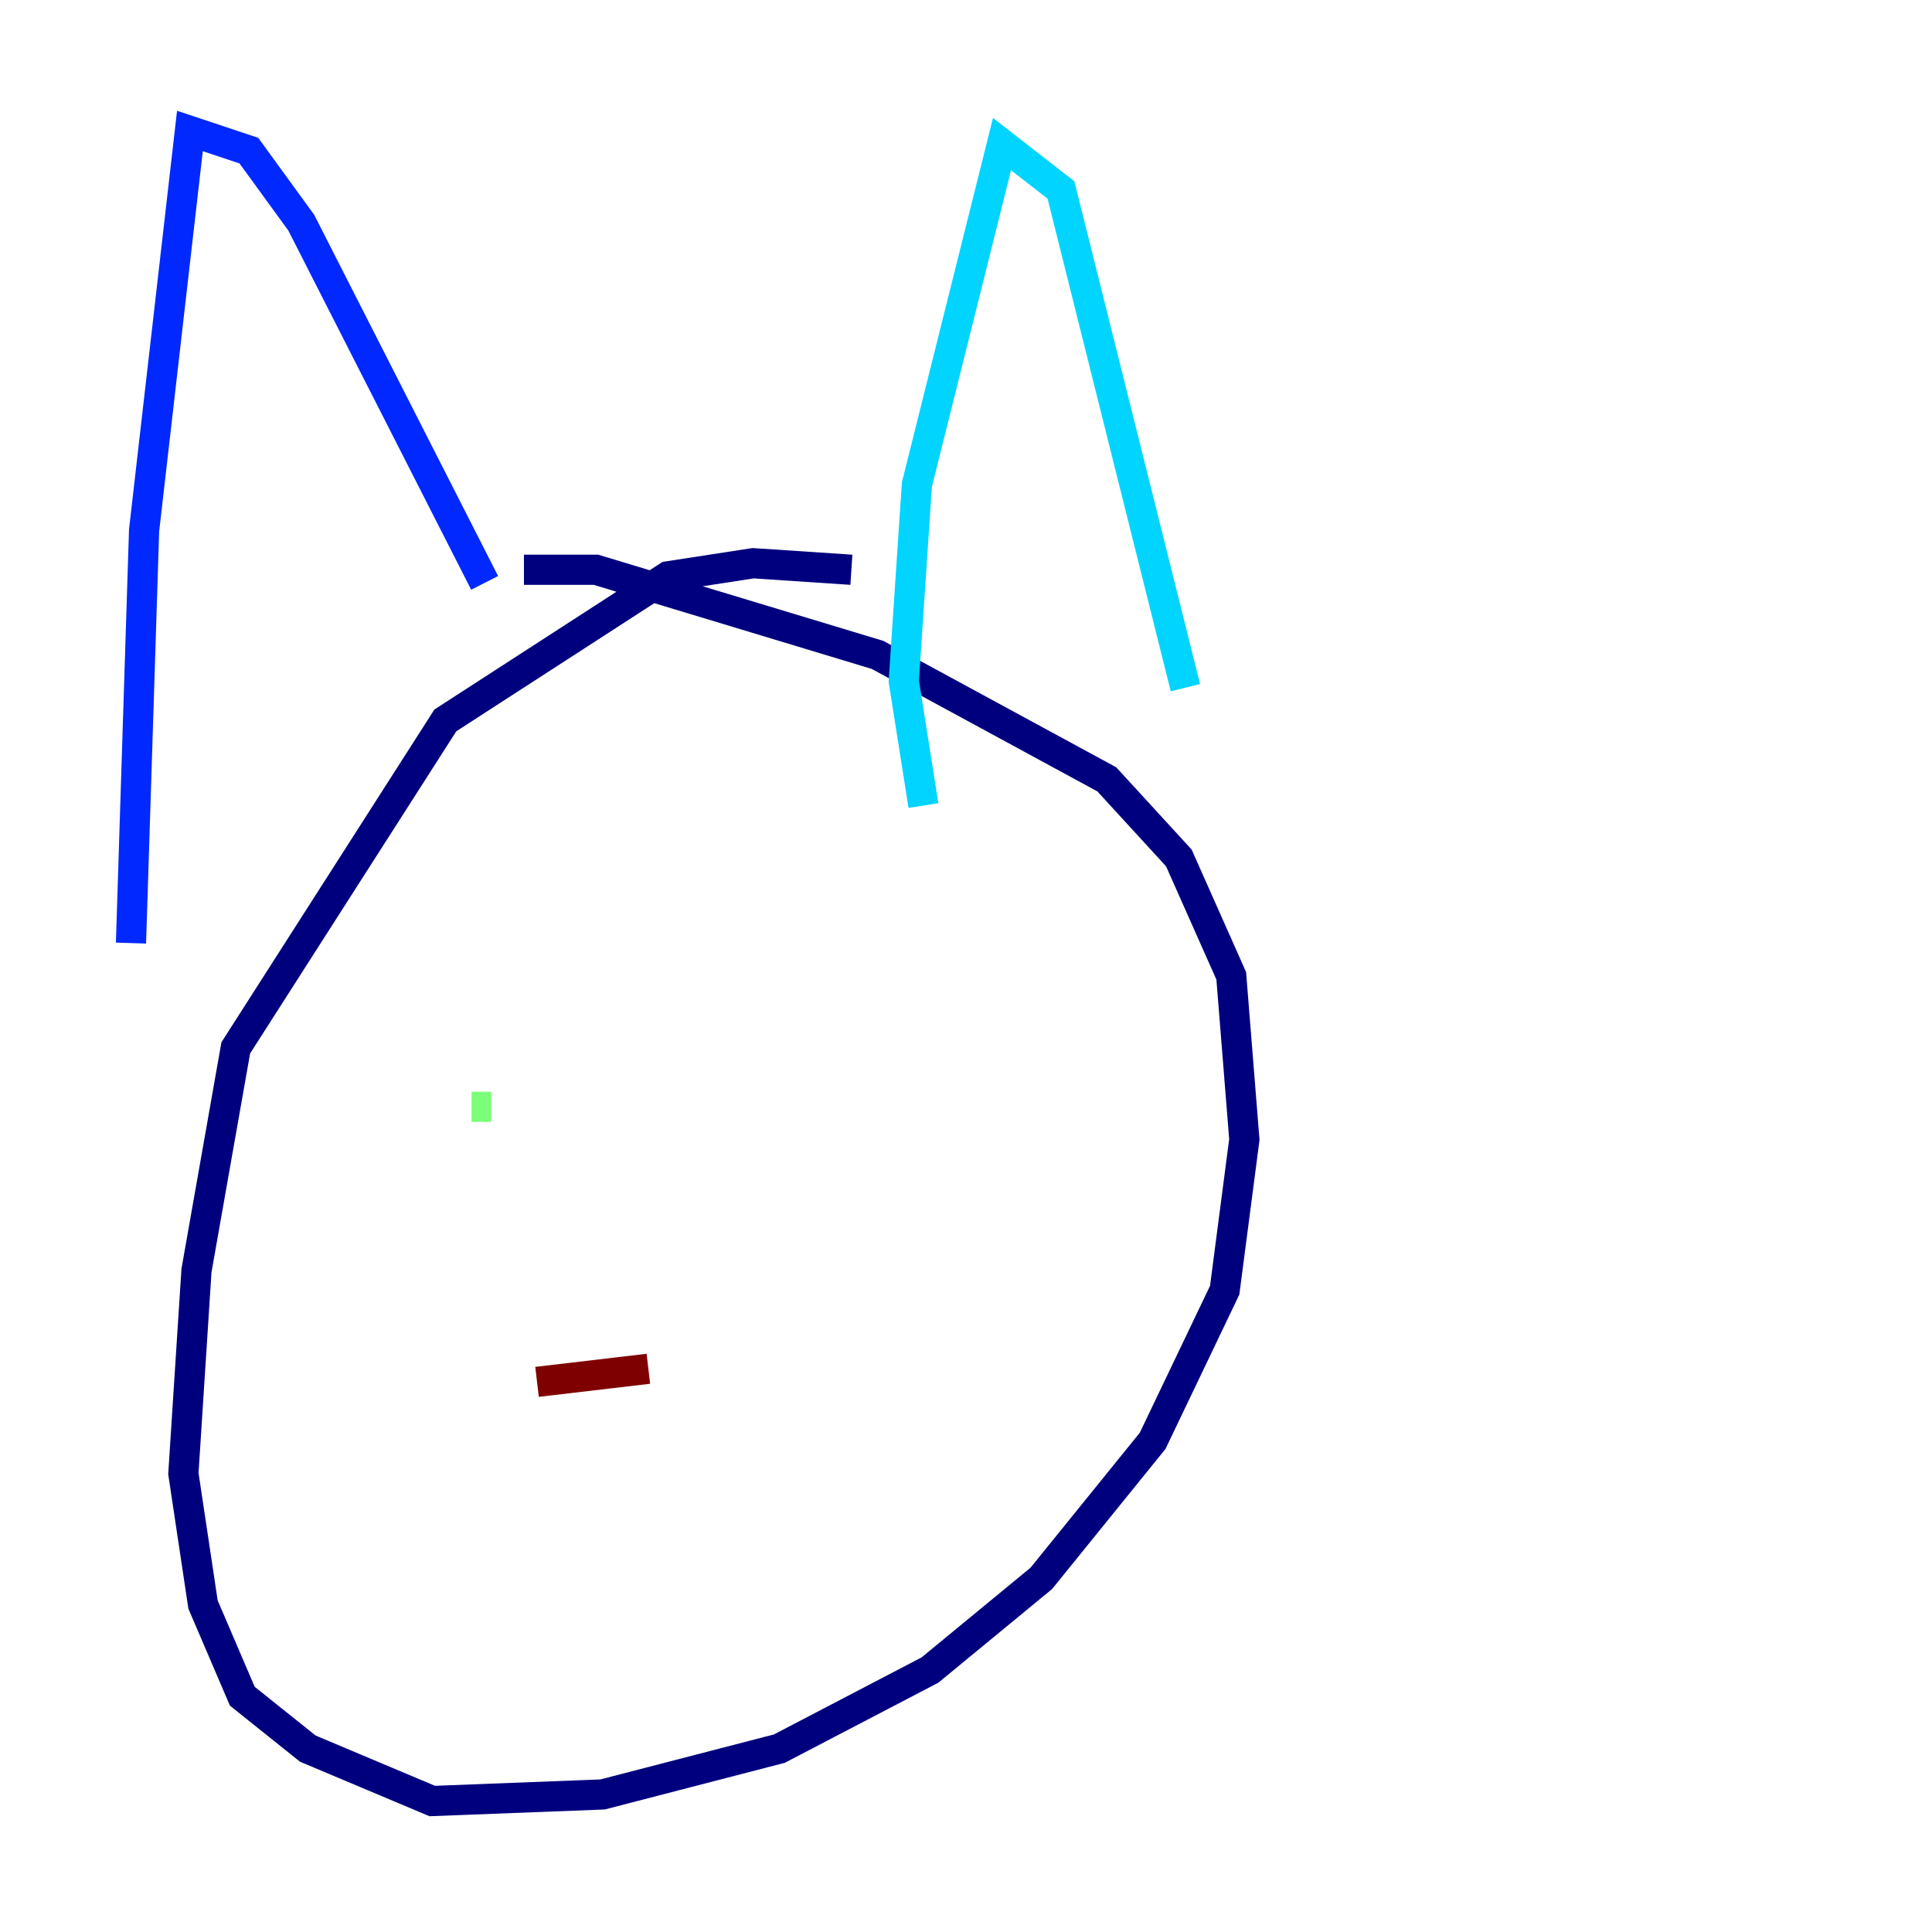 <?xml version="1.0" encoding="utf-8" ?>
<svg baseProfile="tiny" height="128" version="1.2" viewBox="0,0,128,128" width="128" xmlns="http://www.w3.org/2000/svg" xmlns:ev="http://www.w3.org/2001/xml-events" xmlns:xlink="http://www.w3.org/1999/xlink"><defs /><polyline fill="none" points="56.407,37.749 49.898,37.315 44.258,38.183 29.505,47.729 15.62,69.424 13.017,84.176 12.149,97.627 13.451,106.305 16.054,112.38 20.393,115.851 28.637,119.322 39.919,118.888 51.634,115.851 61.614,110.644 68.99,104.57 76.366,95.458 81.139,85.478 82.441,75.498 81.573,64.651 78.102,56.841 73.329,51.634 58.142,43.39 39.485,37.749 34.712,37.749" stroke="#00007f" stroke-width="2" /><polyline fill="none" points="8.678,62.481 9.546,35.146 12.583,8.678 16.488,9.98 19.959,14.752 32.108,38.617" stroke="#0028ff" stroke-width="2" /><polyline fill="none" points="61.18,53.37 59.878,45.125 60.746,32.108 66.386,9.546 70.291,12.583 78.536,45.559" stroke="#00d4ff" stroke-width="2" /><polyline fill="none" points="32.542,73.329 31.241,73.329" stroke="#7cff79" stroke-width="2" /><polyline fill="none" points="51.2,70.291 51.2,70.291" stroke="#ffe500" stroke-width="2" /><polyline fill="none" points="53.803,75.932 53.803,75.932" stroke="#ff4600" stroke-width="2" /><polyline fill="none" points="35.58,91.552 42.956,90.685" stroke="#7f0000" stroke-width="2" /></svg>